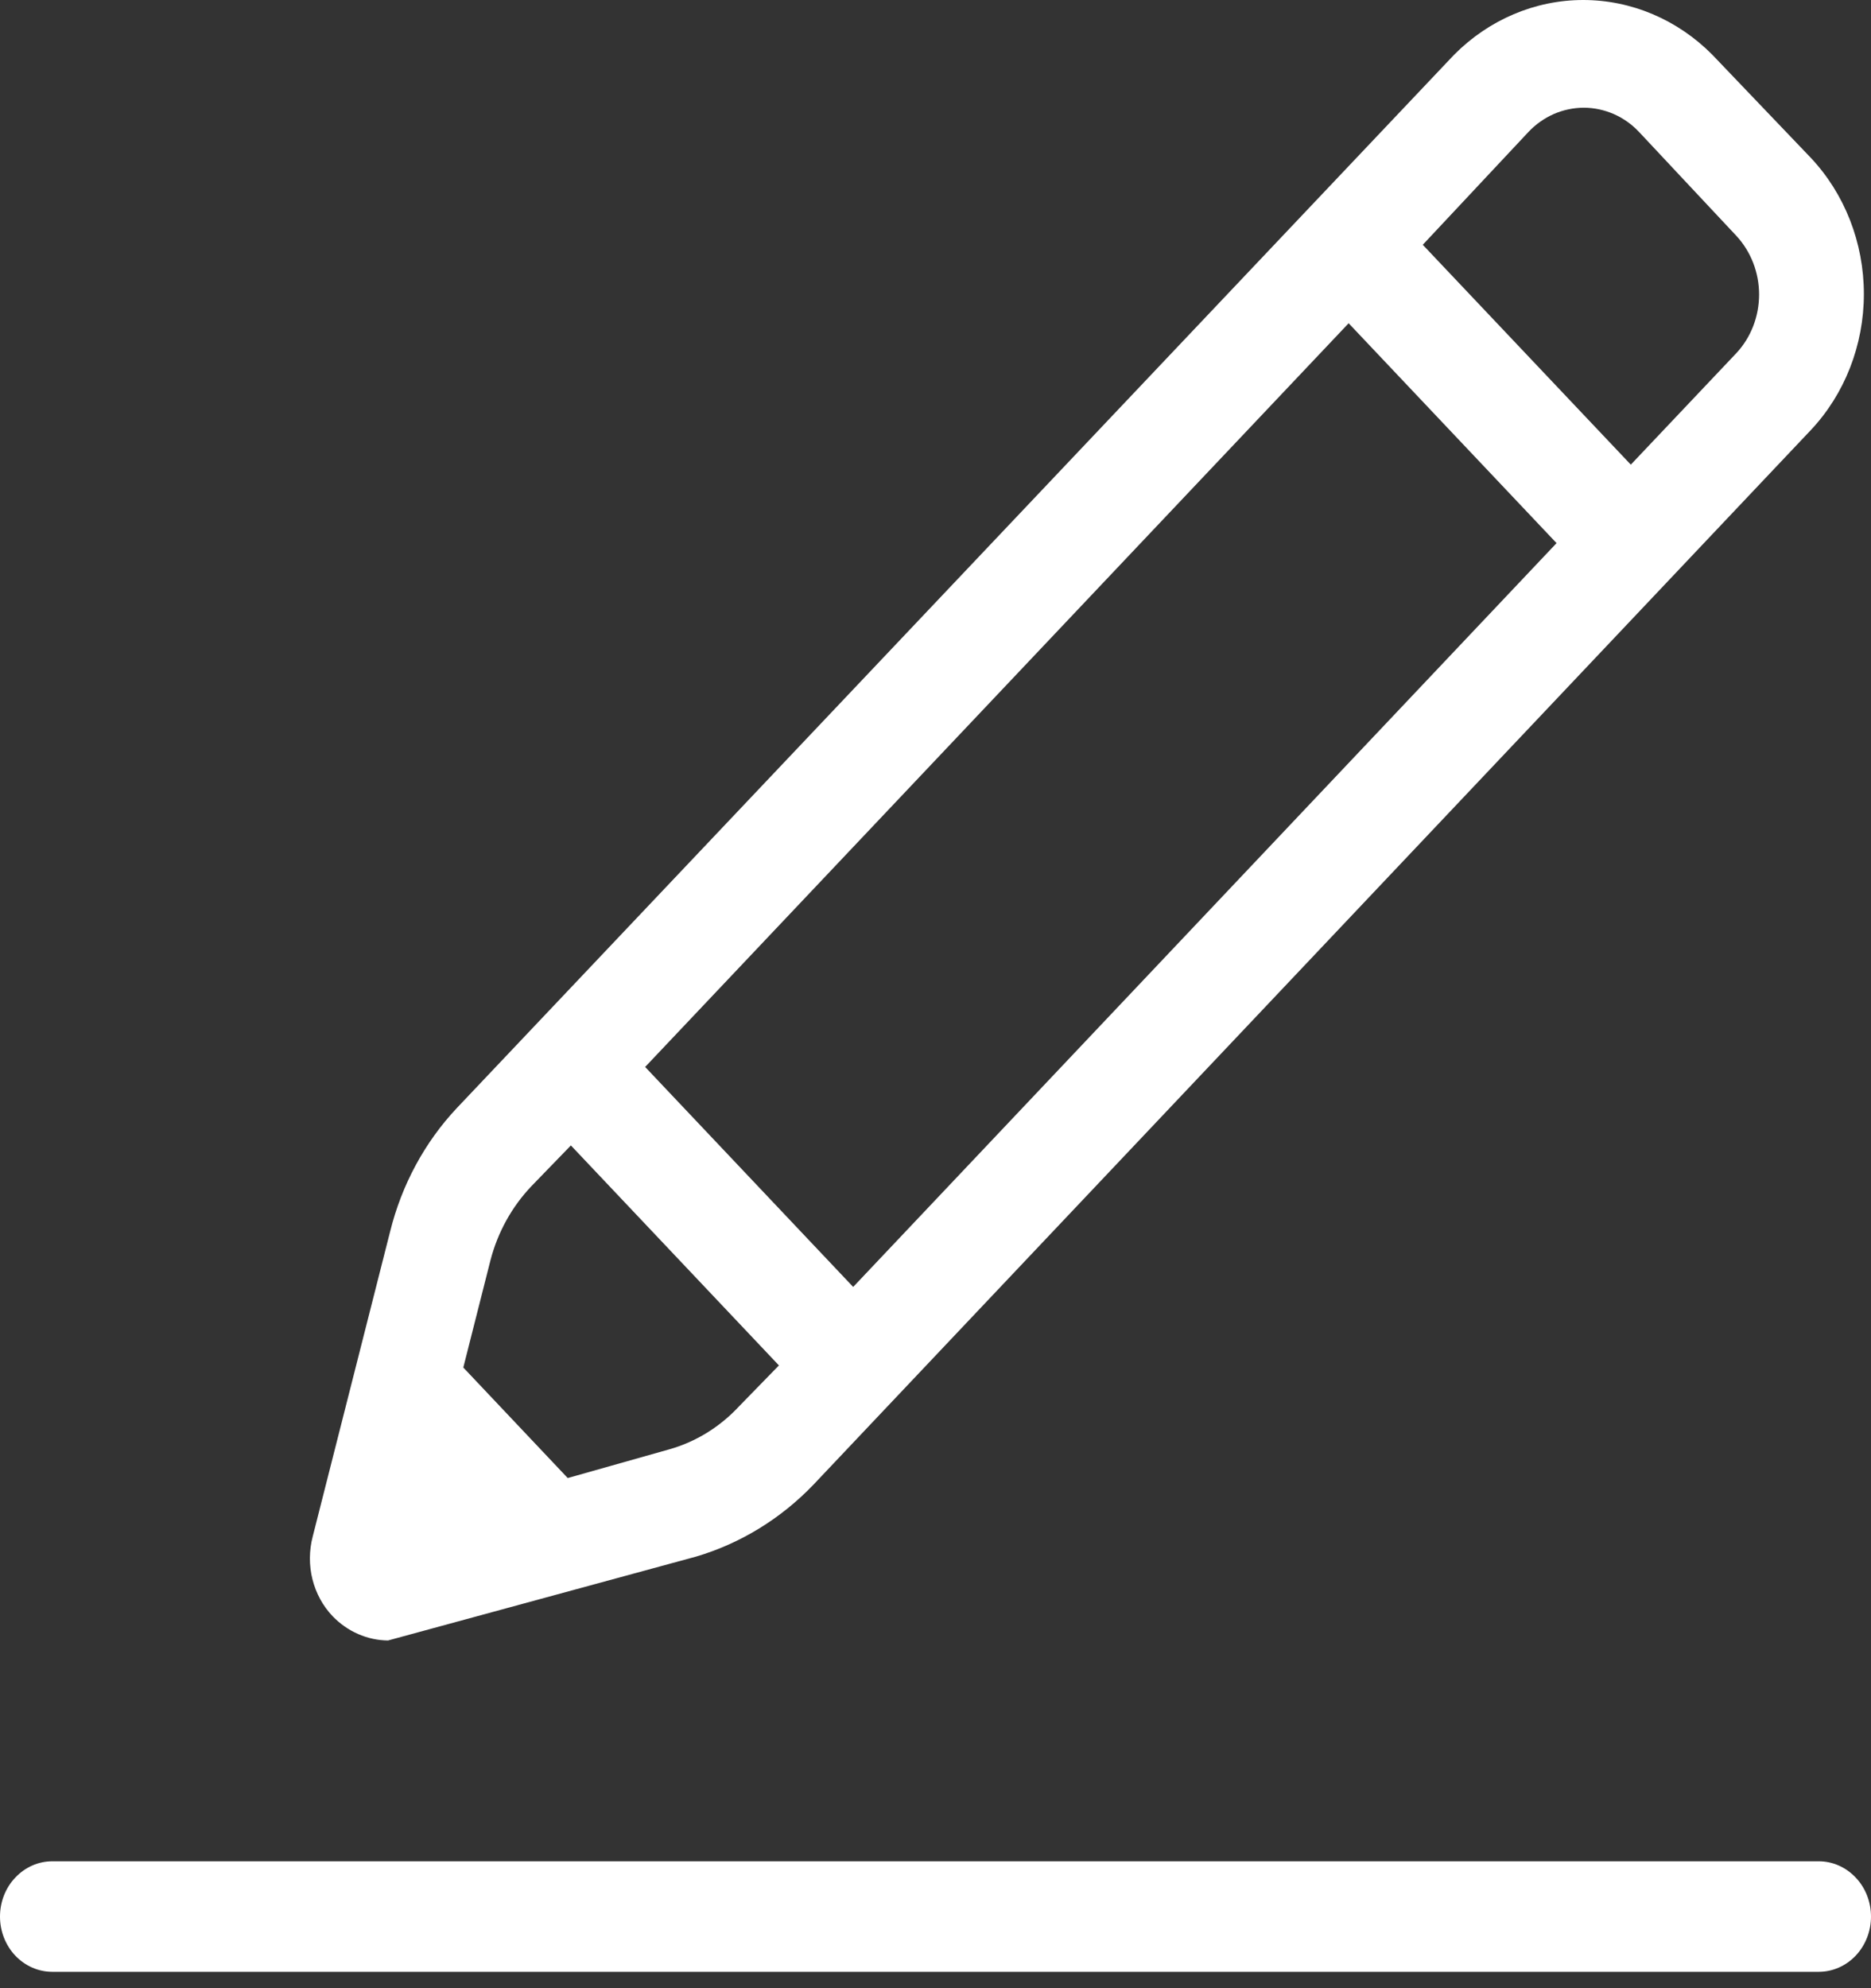 <svg width="16" height="17" viewBox="0 0 16 17" fill="none" xmlns="http://www.w3.org/2000/svg">
<rect x="0" y="0" width="16" height="17" fill="#333333" stroke="none"/>
<path d="M0.447 16.86H8H15.553C15.672 16.86 15.785 16.81 15.869 16.722C15.953 16.633 16 16.513 16 16.388C16 16.262 15.953 16.142 15.869 16.054C15.785 15.965 15.672 15.915 15.553 15.915H8H0.447C0.328 15.915 0.215 15.965 0.131 16.054C0.047 16.142 0 16.262 0 16.388C0 16.513 0.047 16.633 0.131 16.722C0.215 16.81 0.328 16.86 0.447 16.86ZM5.955 13.309C6.332 13.197 6.677 12.986 6.956 12.695L15.483 3.68C15.775 3.371 15.939 2.951 15.939 2.514C15.939 2.076 15.775 1.656 15.483 1.347L14.643 0.468C14.346 0.168 13.95 0 13.539 0C13.128 0 12.733 0.168 12.435 0.468L3.908 9.473C3.632 9.766 3.435 10.131 3.336 10.531L2.674 13.139C2.643 13.258 2.642 13.384 2.672 13.504C2.702 13.623 2.761 13.732 2.844 13.819C2.971 13.951 3.141 14.025 3.318 14.027L5.955 13.309ZM6.321 12.024C6.157 12.201 5.95 12.329 5.722 12.393L4.855 12.638L3.962 11.693L4.194 10.777C4.256 10.537 4.377 10.319 4.543 10.144L4.882 9.794L6.661 11.675L6.321 12.024ZM7.296 11.004L5.517 9.123L11.533 2.764L13.311 4.644L7.296 11.004ZM14.849 3.019L13.946 3.973L12.167 2.093L13.07 1.129C13.132 1.063 13.206 1.011 13.287 0.975C13.368 0.94 13.456 0.921 13.544 0.921C13.632 0.921 13.719 0.94 13.8 0.975C13.882 1.011 13.955 1.063 14.017 1.129L14.849 2.017C14.973 2.151 15.043 2.331 15.043 2.518C15.043 2.706 14.973 2.886 14.849 3.019Z" fill="white"/>
</svg>
